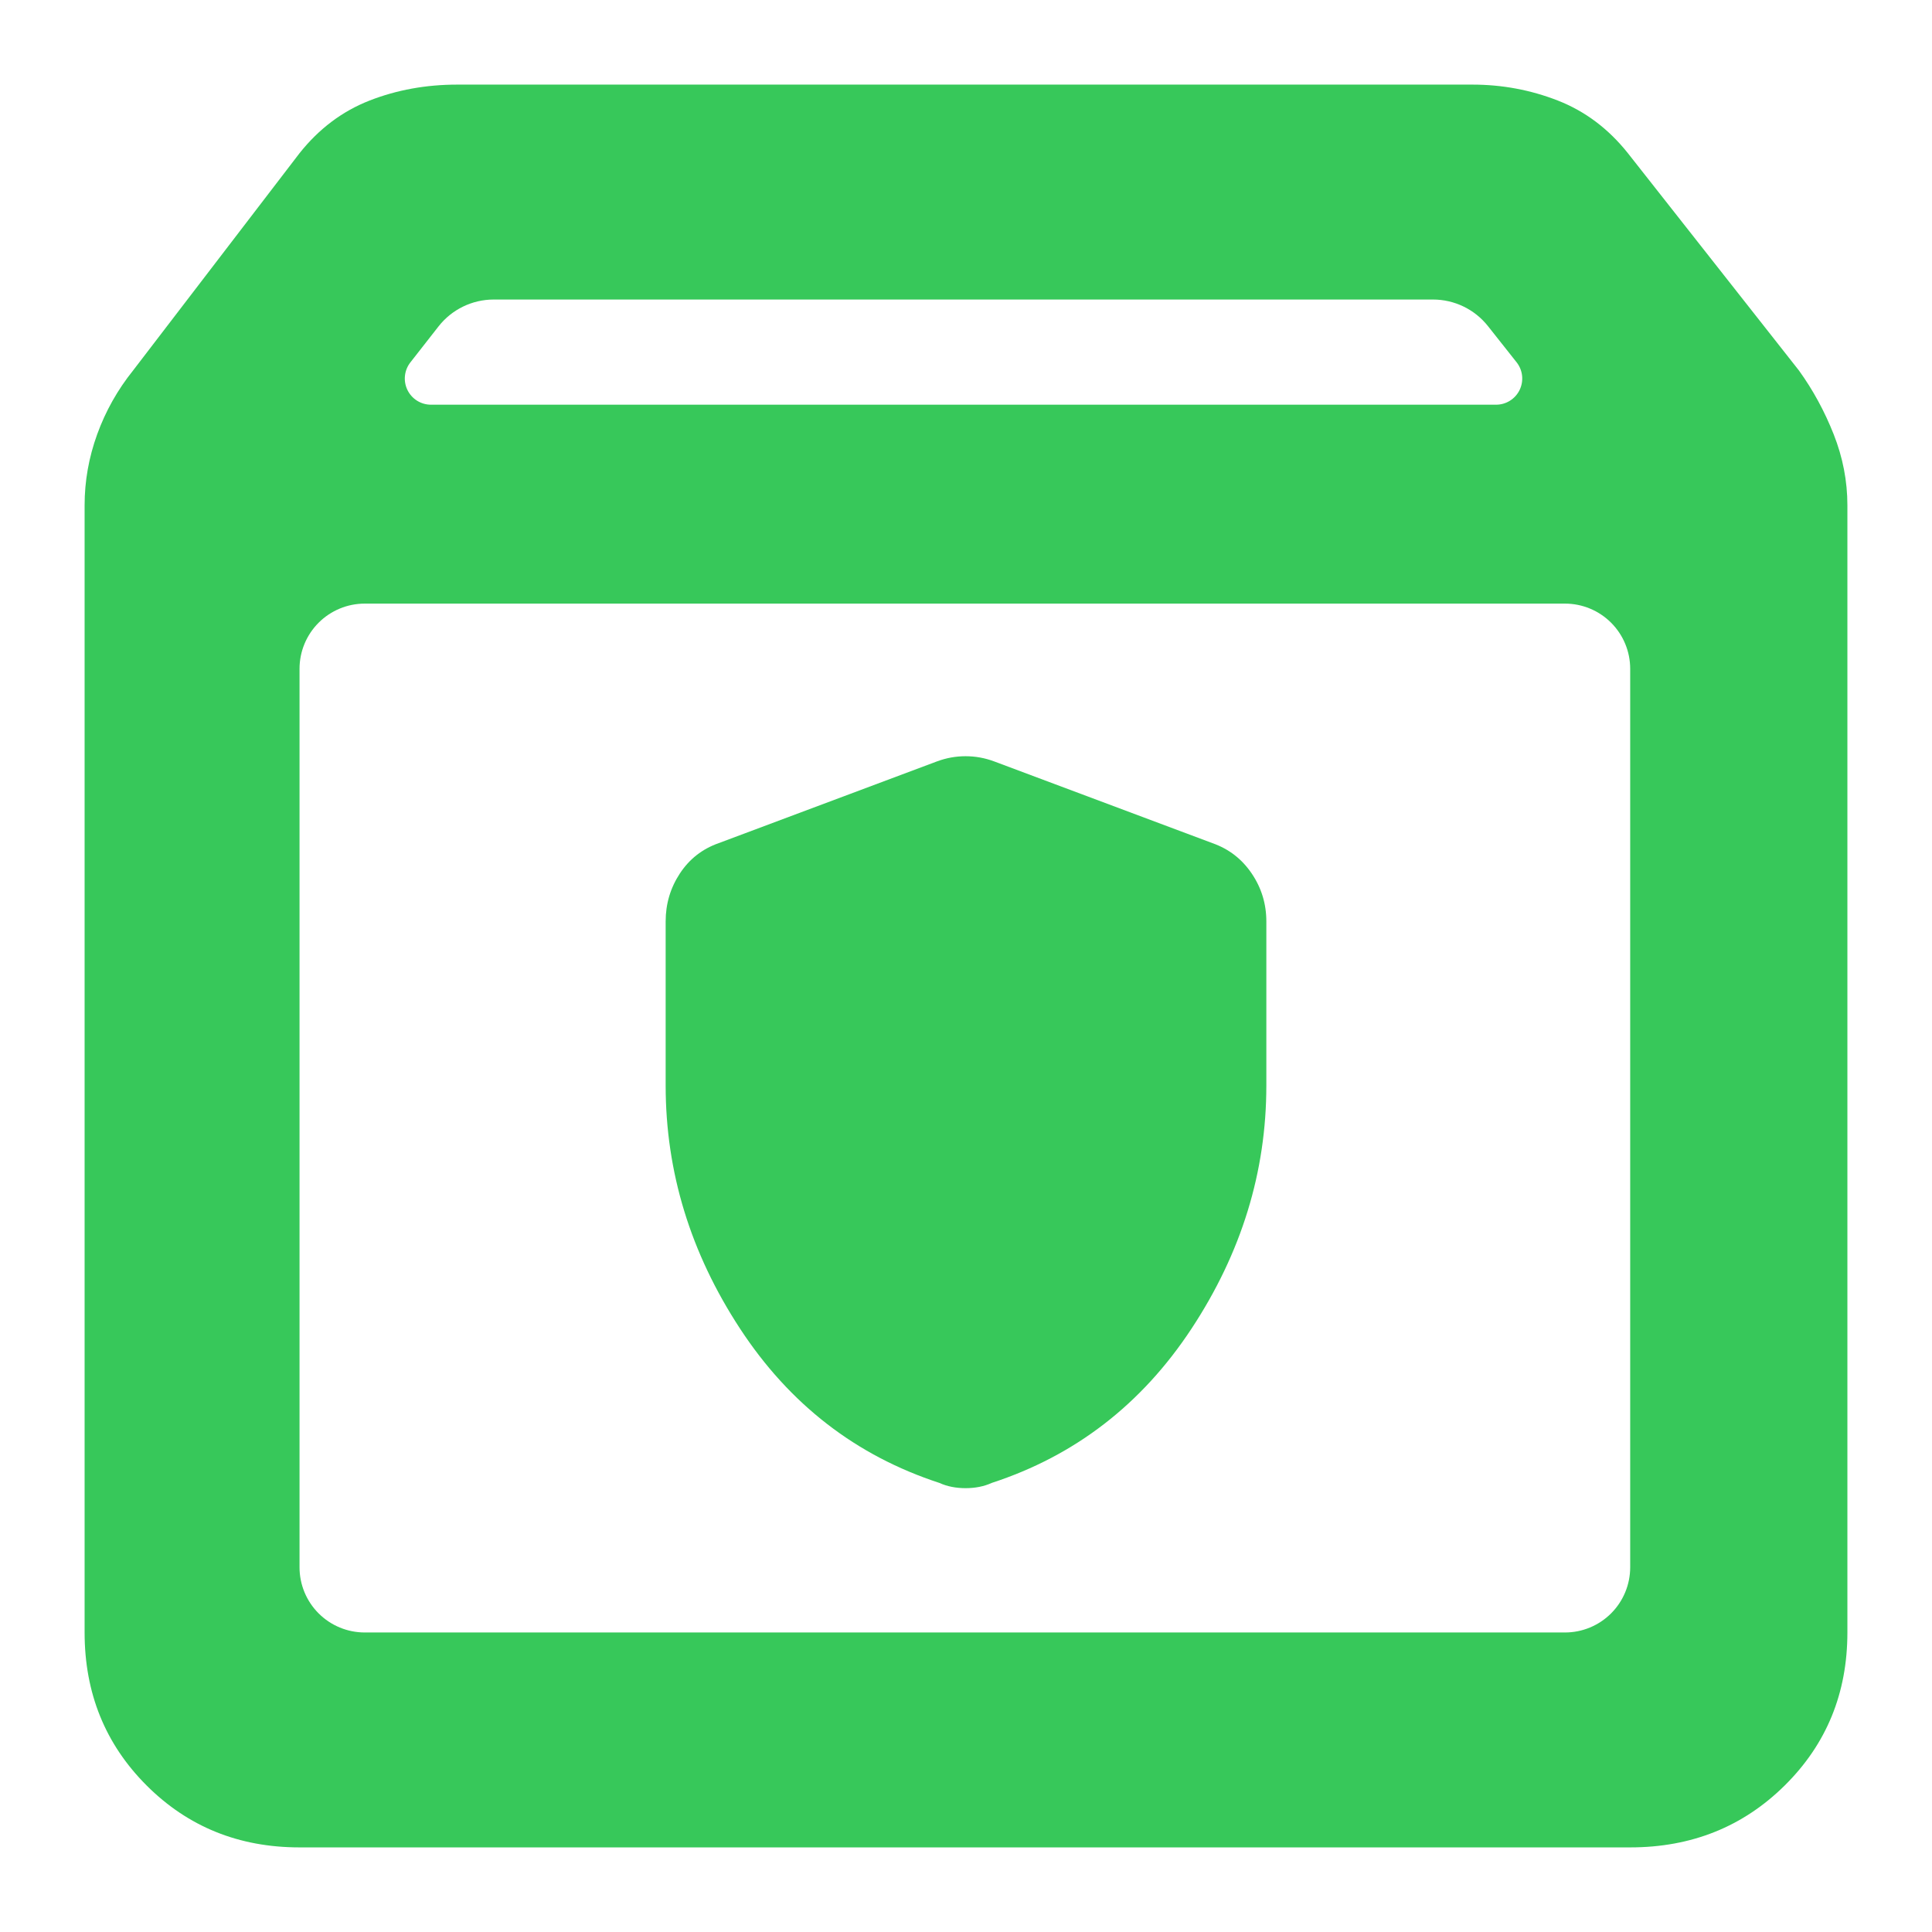 <svg clip-rule="evenodd" fill-rule="evenodd" stroke-linejoin="round" stroke-miterlimit="2" viewBox="0 0 250 250" xmlns="http://www.w3.org/2000/svg"><path fill="rgb(55, 200, 90)" d="m38.759 239.052c-7.85 0-14.448-2.673-19.793-8.018s-8.018-11.943-8.018-19.792v-145.856c0-3.133.543-6.196 1.628-9.19s2.632-5.745 4.642-8.254l21.541-28.118c2.514-3.162 5.533-5.432 9.056-6.811 3.523-1.376 7.308-2.065 11.358-2.065h131.359c3.846 0 7.531.689 11.056 2.065 3.524 1.379 6.545 3.649 9.062 6.811l22.133 28.118c1.812 2.509 3.31 5.26 4.494 8.254 1.183 2.994 1.775 6.057 1.775 9.19v145.856c0 7.849-2.701 14.447-8.104 19.792-5.404 5.345-12.071 8.018-20.002 8.018zm14.343-192.158c-.798 1.02-.945 2.406-.378 3.571.568 1.164 1.749 1.903 3.045 1.903h137.822c1.299 0 2.483-.743 3.049-1.912.565-1.169.412-2.558-.393-3.577l-3.705-4.68c-1.72-2.173-4.339-3.44-7.111-3.44h-121.544c-2.789 0-5.423 1.283-7.142 3.479zm157.844 39.649c0-2.237-.889-4.383-2.471-5.965s-3.728-2.471-5.965-2.471h-155.315c-2.238 0-4.383.889-5.965 2.471-1.583 1.582-2.471 3.728-2.471 5.965v116.263c0 2.237.888 4.383 2.471 5.965 1.582 1.582 3.727 2.471 5.965 2.471h155.315c2.237 0 4.383-.889 5.965-2.471s2.471-3.728 2.471-5.965zm-86.003 106.025c-.623 0-1.218-.057-1.785-.169-.566-.111-1.097-.281-1.589-.506-10.799-3.524-19.404-10.183-25.814-19.977-6.413-9.794-9.619-20.274-9.619-31.441v-21.247c0-2.27.615-4.339 1.843-6.206s2.9-3.174 5.019-3.919l28.234-10.574c1.2-.449 2.437-.675 3.711-.675 1.276 0 2.513.226 3.712.675l28.235 10.574c2.118.745 3.811 2.052 5.076 3.919 1.266 1.867 1.898 3.936 1.898 6.206v21.247c0 11.167-3.225 21.647-9.674 31.441s-15.073 16.453-25.872 19.977c-.492.225-1.021.395-1.588.506-.568.112-1.162.169-1.787.169z"/></svg>